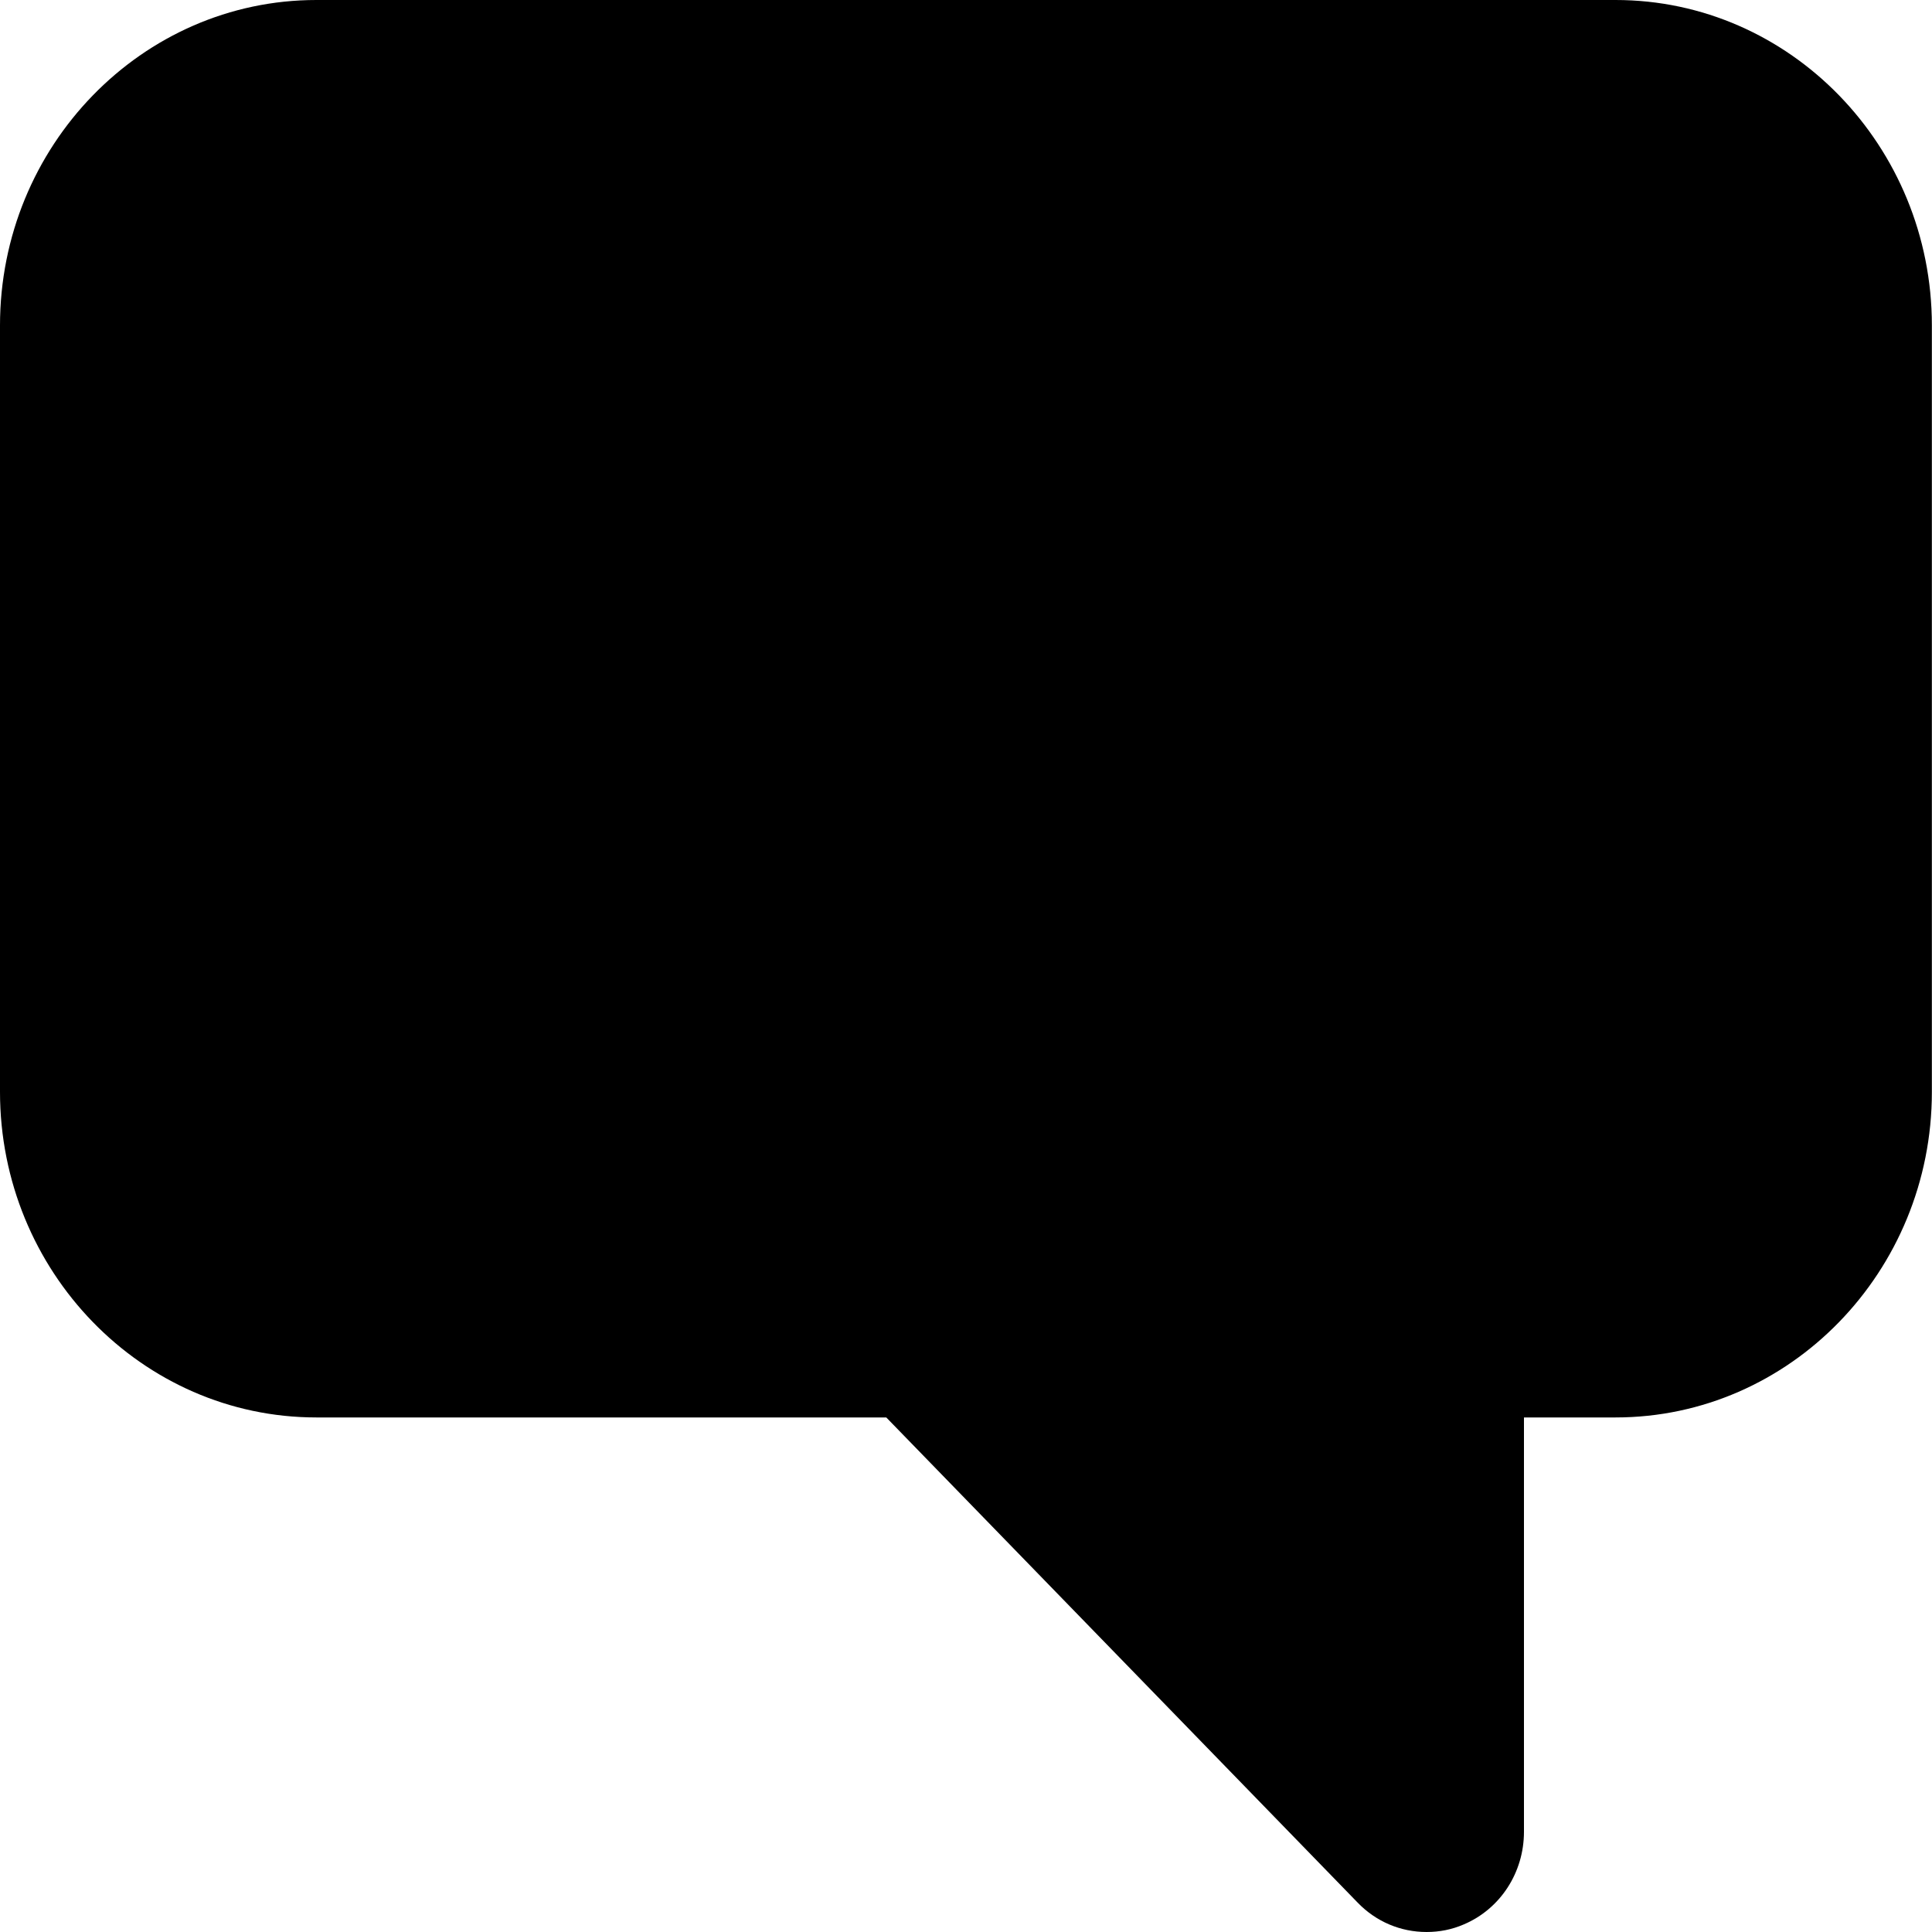<svg width="15px" height="15px" viewBox="0 0 15 15" version="1.1" xmlns="http://www.w3.org/2000/svg" xmlns:xlink="http://www.w3.org/1999/xlink">
  <g>
    <path d="M12.543,0 L2.456,0 C1.102,0 0,1.134 0,2.527 L0,8.477 C0,9.871 1.102,11.005 2.456,11.005 L6.881,11.005 L10.541,14.772 C10.684,14.92 10.874,15 11.076,15 C11.176,15 11.273,14.981 11.365,14.941 C11.648,14.821 11.832,14.539 11.832,14.222 L11.832,11.005 L12.543,11.005 C13.898,11.005 14.999,9.871 14.999,8.478 L14.999,2.527 C14.999,1.134 13.898,0 12.543,0 L12.543,0 Z"></path>
  </g>
</svg>
